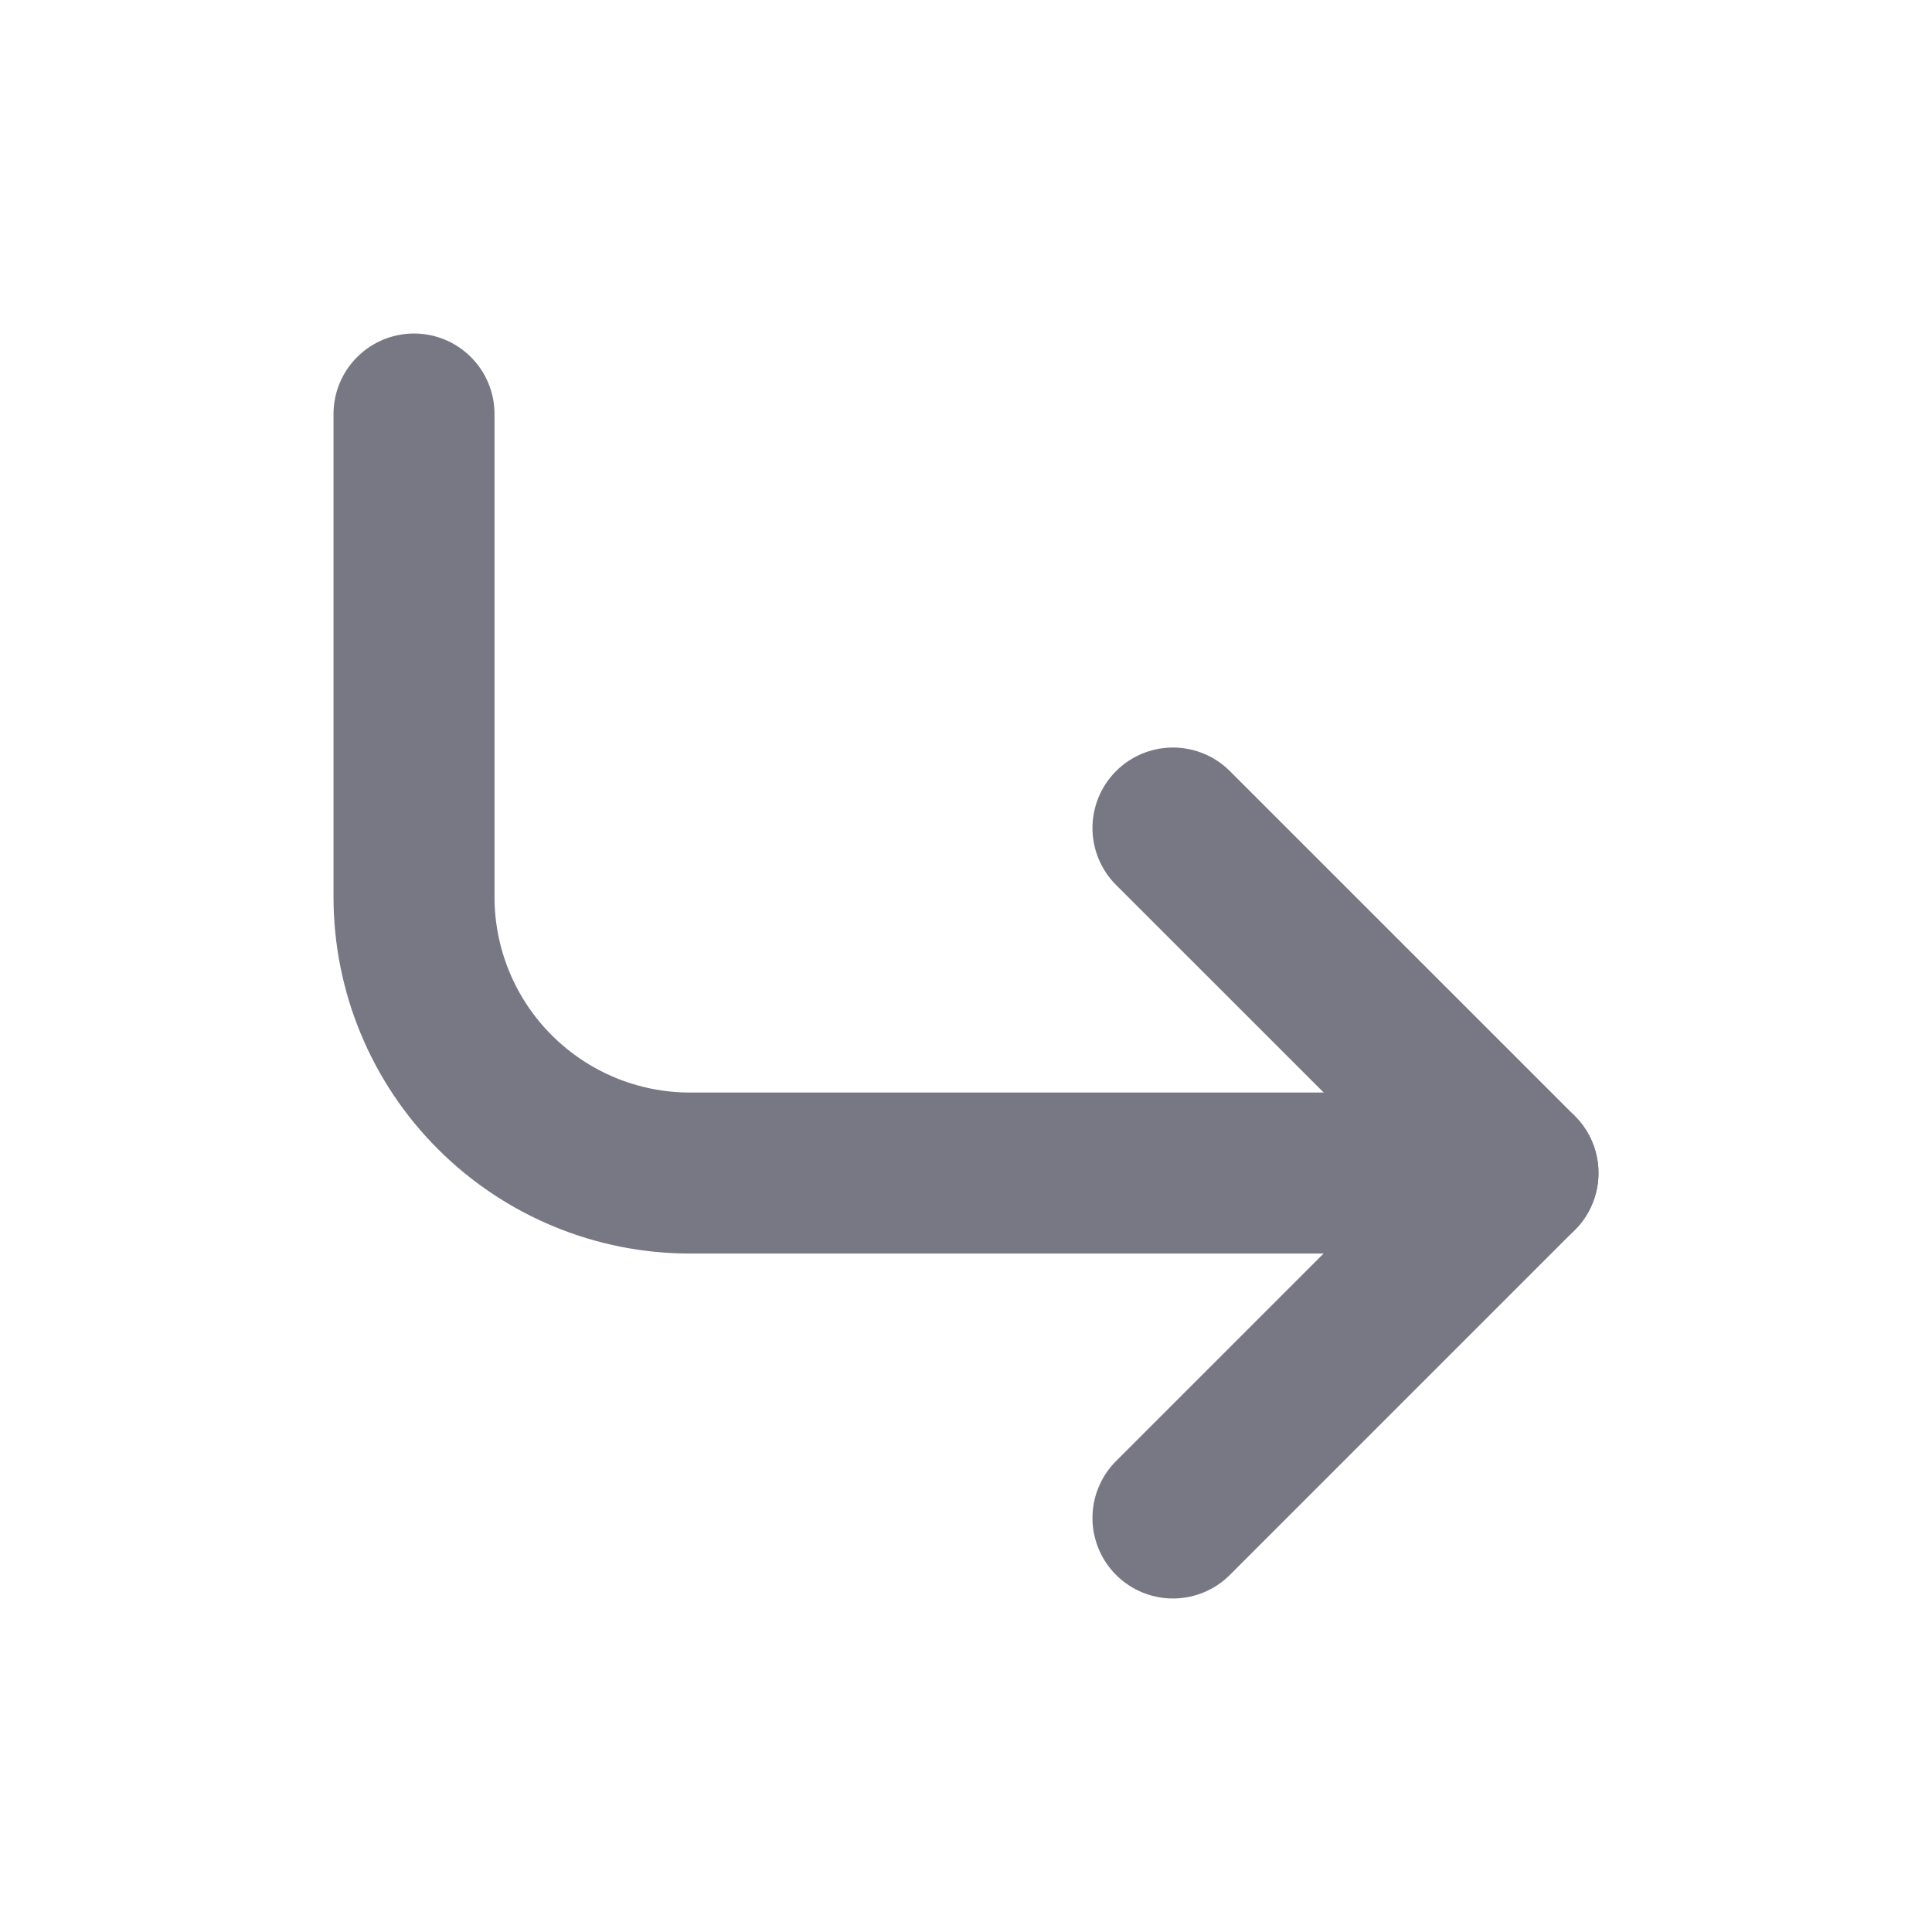 <svg width="24" height="24" viewBox="0 0 24 24" fill="none" xmlns="http://www.w3.org/2000/svg">
<path d="M14.571 10.286L18.857 14.571L14.571 18.857" stroke="#787885" stroke-width="2" stroke-linecap="round" stroke-linejoin="round"/>
<path d="M5.143 5.143V11.143C5.143 12.052 5.504 12.925 6.147 13.567C6.79 14.21 7.662 14.572 8.571 14.572H18.857" stroke="#787885" stroke-width="2" stroke-linecap="round" stroke-linejoin="round"/>
</svg>
